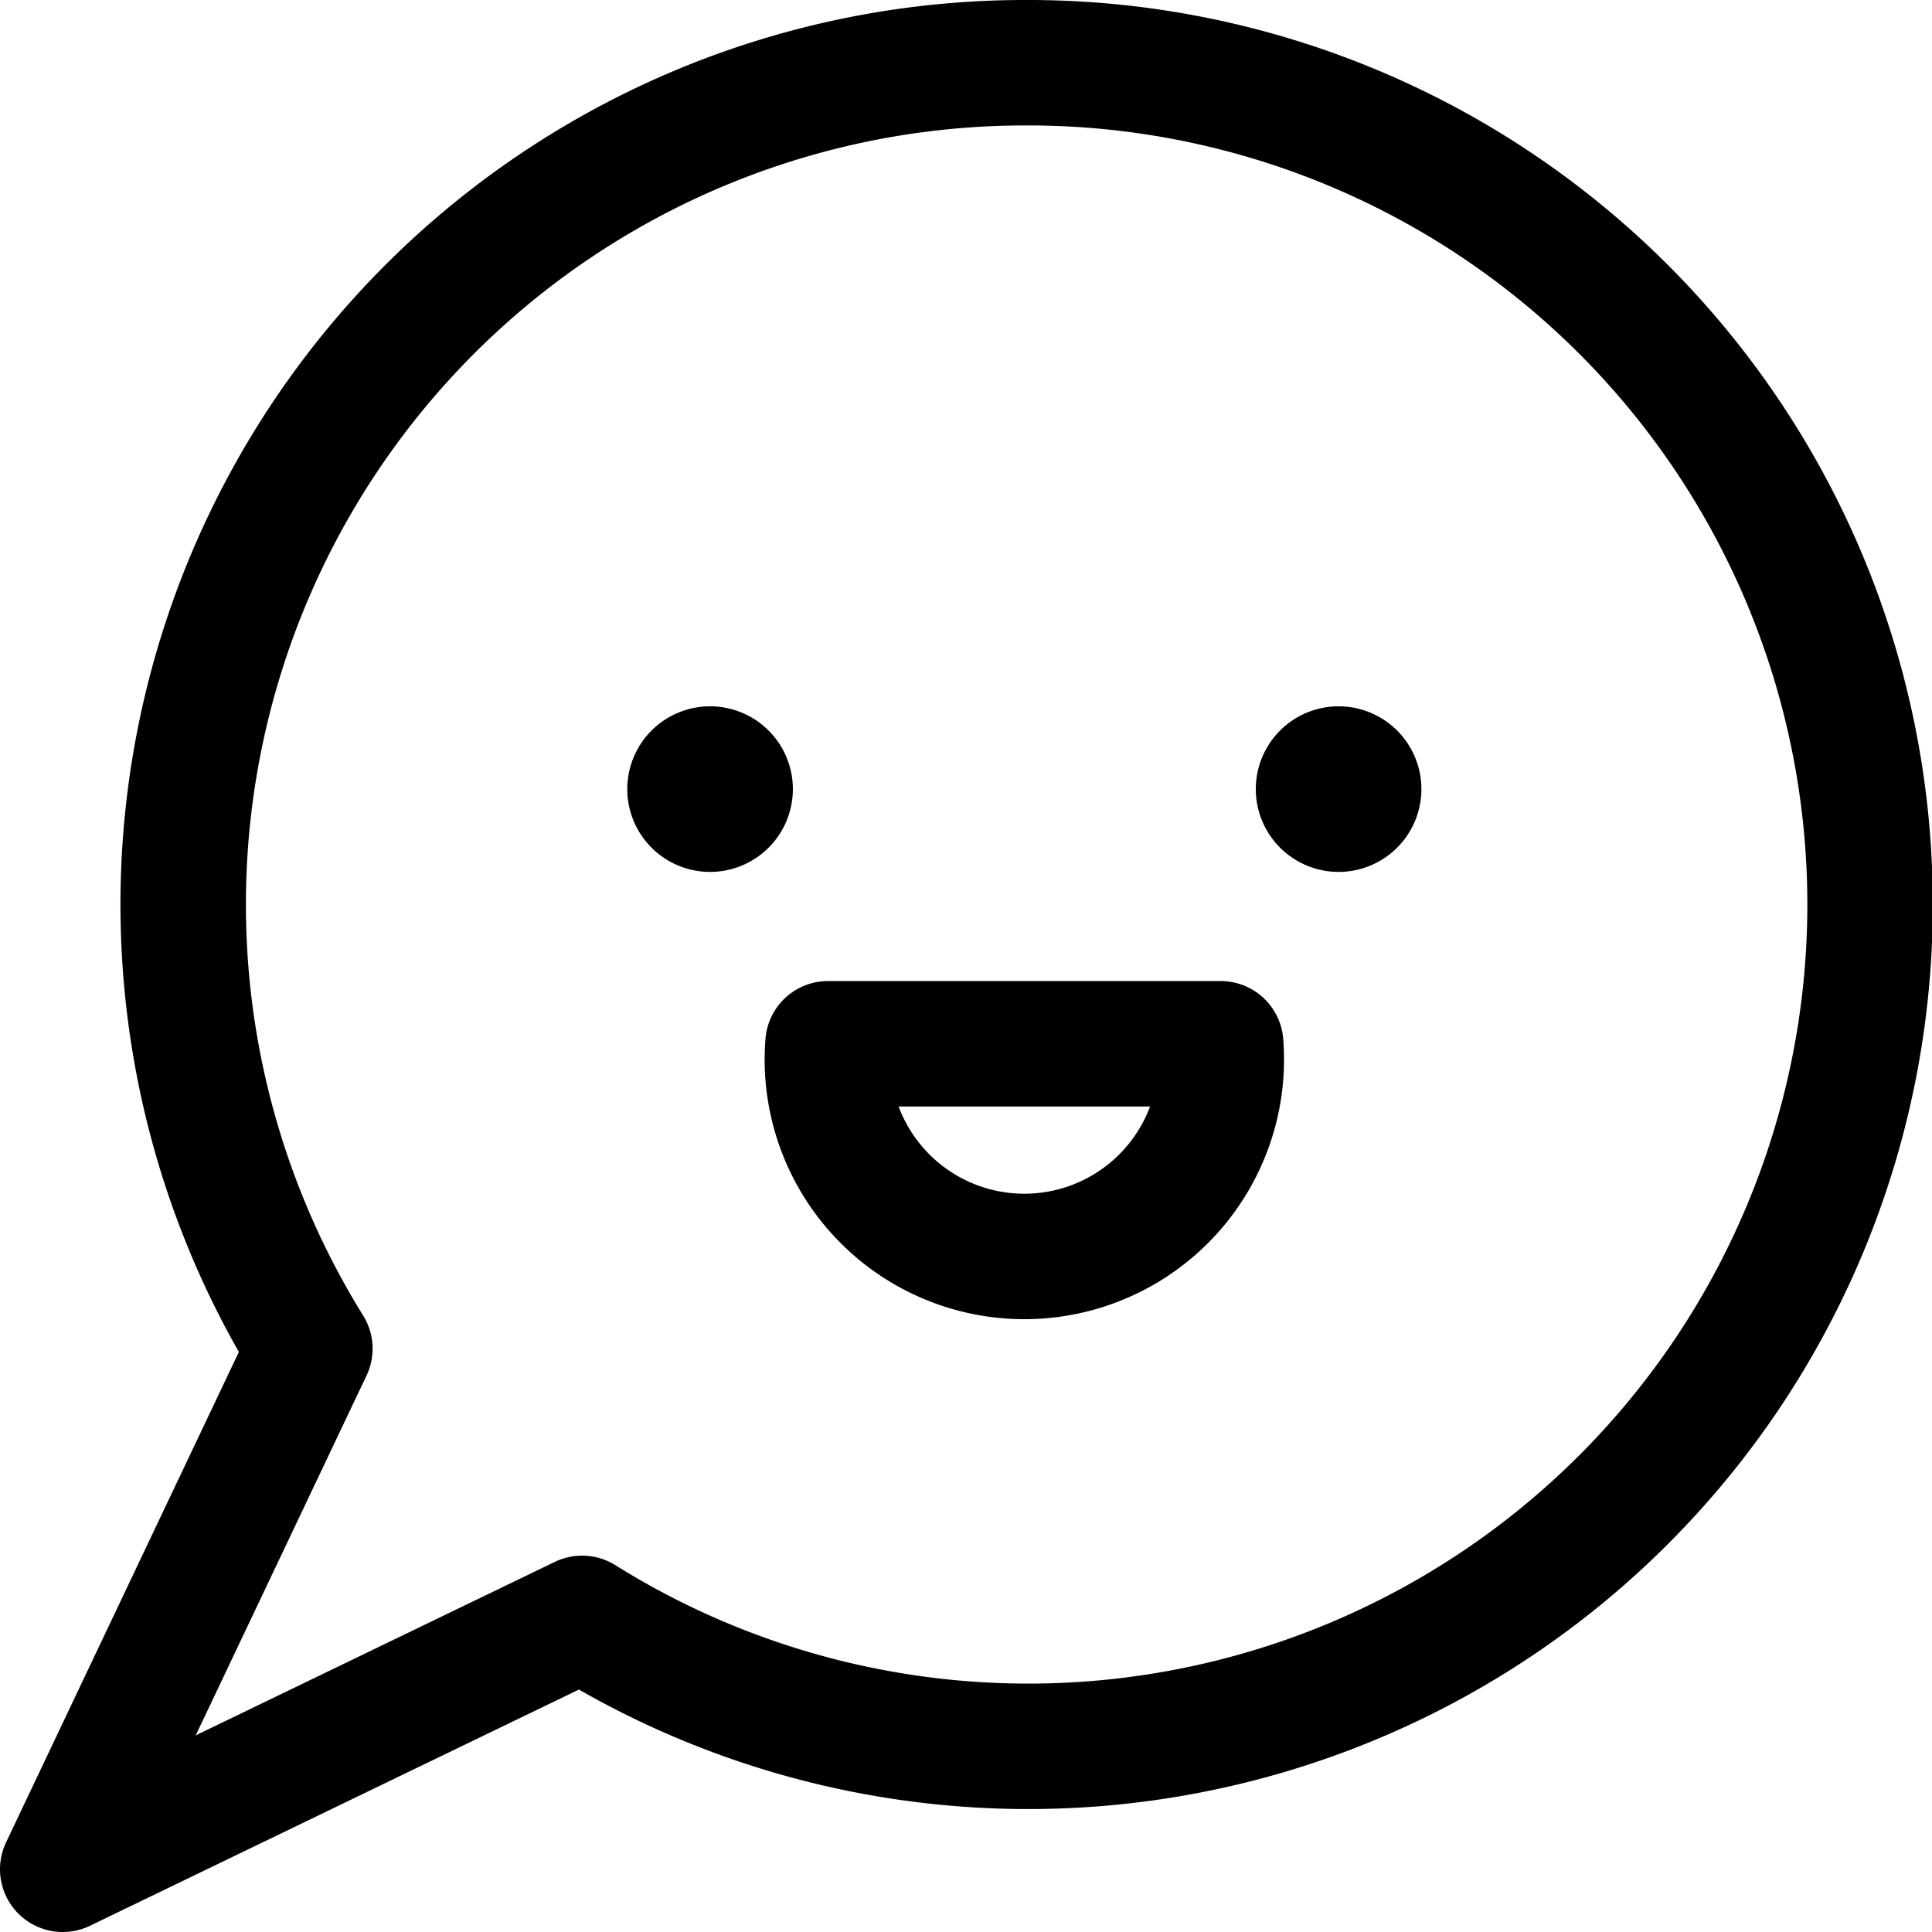 <svg xmlns="http://www.w3.org/2000/svg" viewBox="0 0 15.4 15.4"><defs><style>.cls-1{fill:none;stroke:#000;stroke-linecap:round;stroke-linejoin:round;}</style></defs><title>アセット 1</title><g id="レイヤー_2" data-name="レイヤー 2"><g id="レイヤー_4" data-name="レイヤー 4"><g id="Social-Medias-Rewards-Rating_Mood_mood-happy" data-name="Social-Medias-Rewards-Rating / Mood / mood-happy"><g id="Group_8" data-name="Group 8"><g id="mood-happy"><path id="Shape_50" data-name="Shape 50" class="cls-1" d="M8.18.5A6.71,6.71,0,0,0,2.47,10.75L.5,14.9l4.14-2A6.71,6.71,0,1,0,8.18.5Z"/><path id="Shape_51" data-name="Shape 51" class="cls-1" d="M5.66,6.13a.16.16,0,0,1,0,.32.16.16,0,0,1,0-.32"/><path id="Shape_52" data-name="Shape 52" class="cls-1" d="M10.67,6.13a.16.16,0,1,1-.16.16.16.16,0,0,1,.16-.16"/><path id="Shape_53" data-name="Shape 53" class="cls-1" d="M9.73,8.32a1.57,1.57,0,1,1-3.13,0Z"/></g></g></g></g></g></svg>
